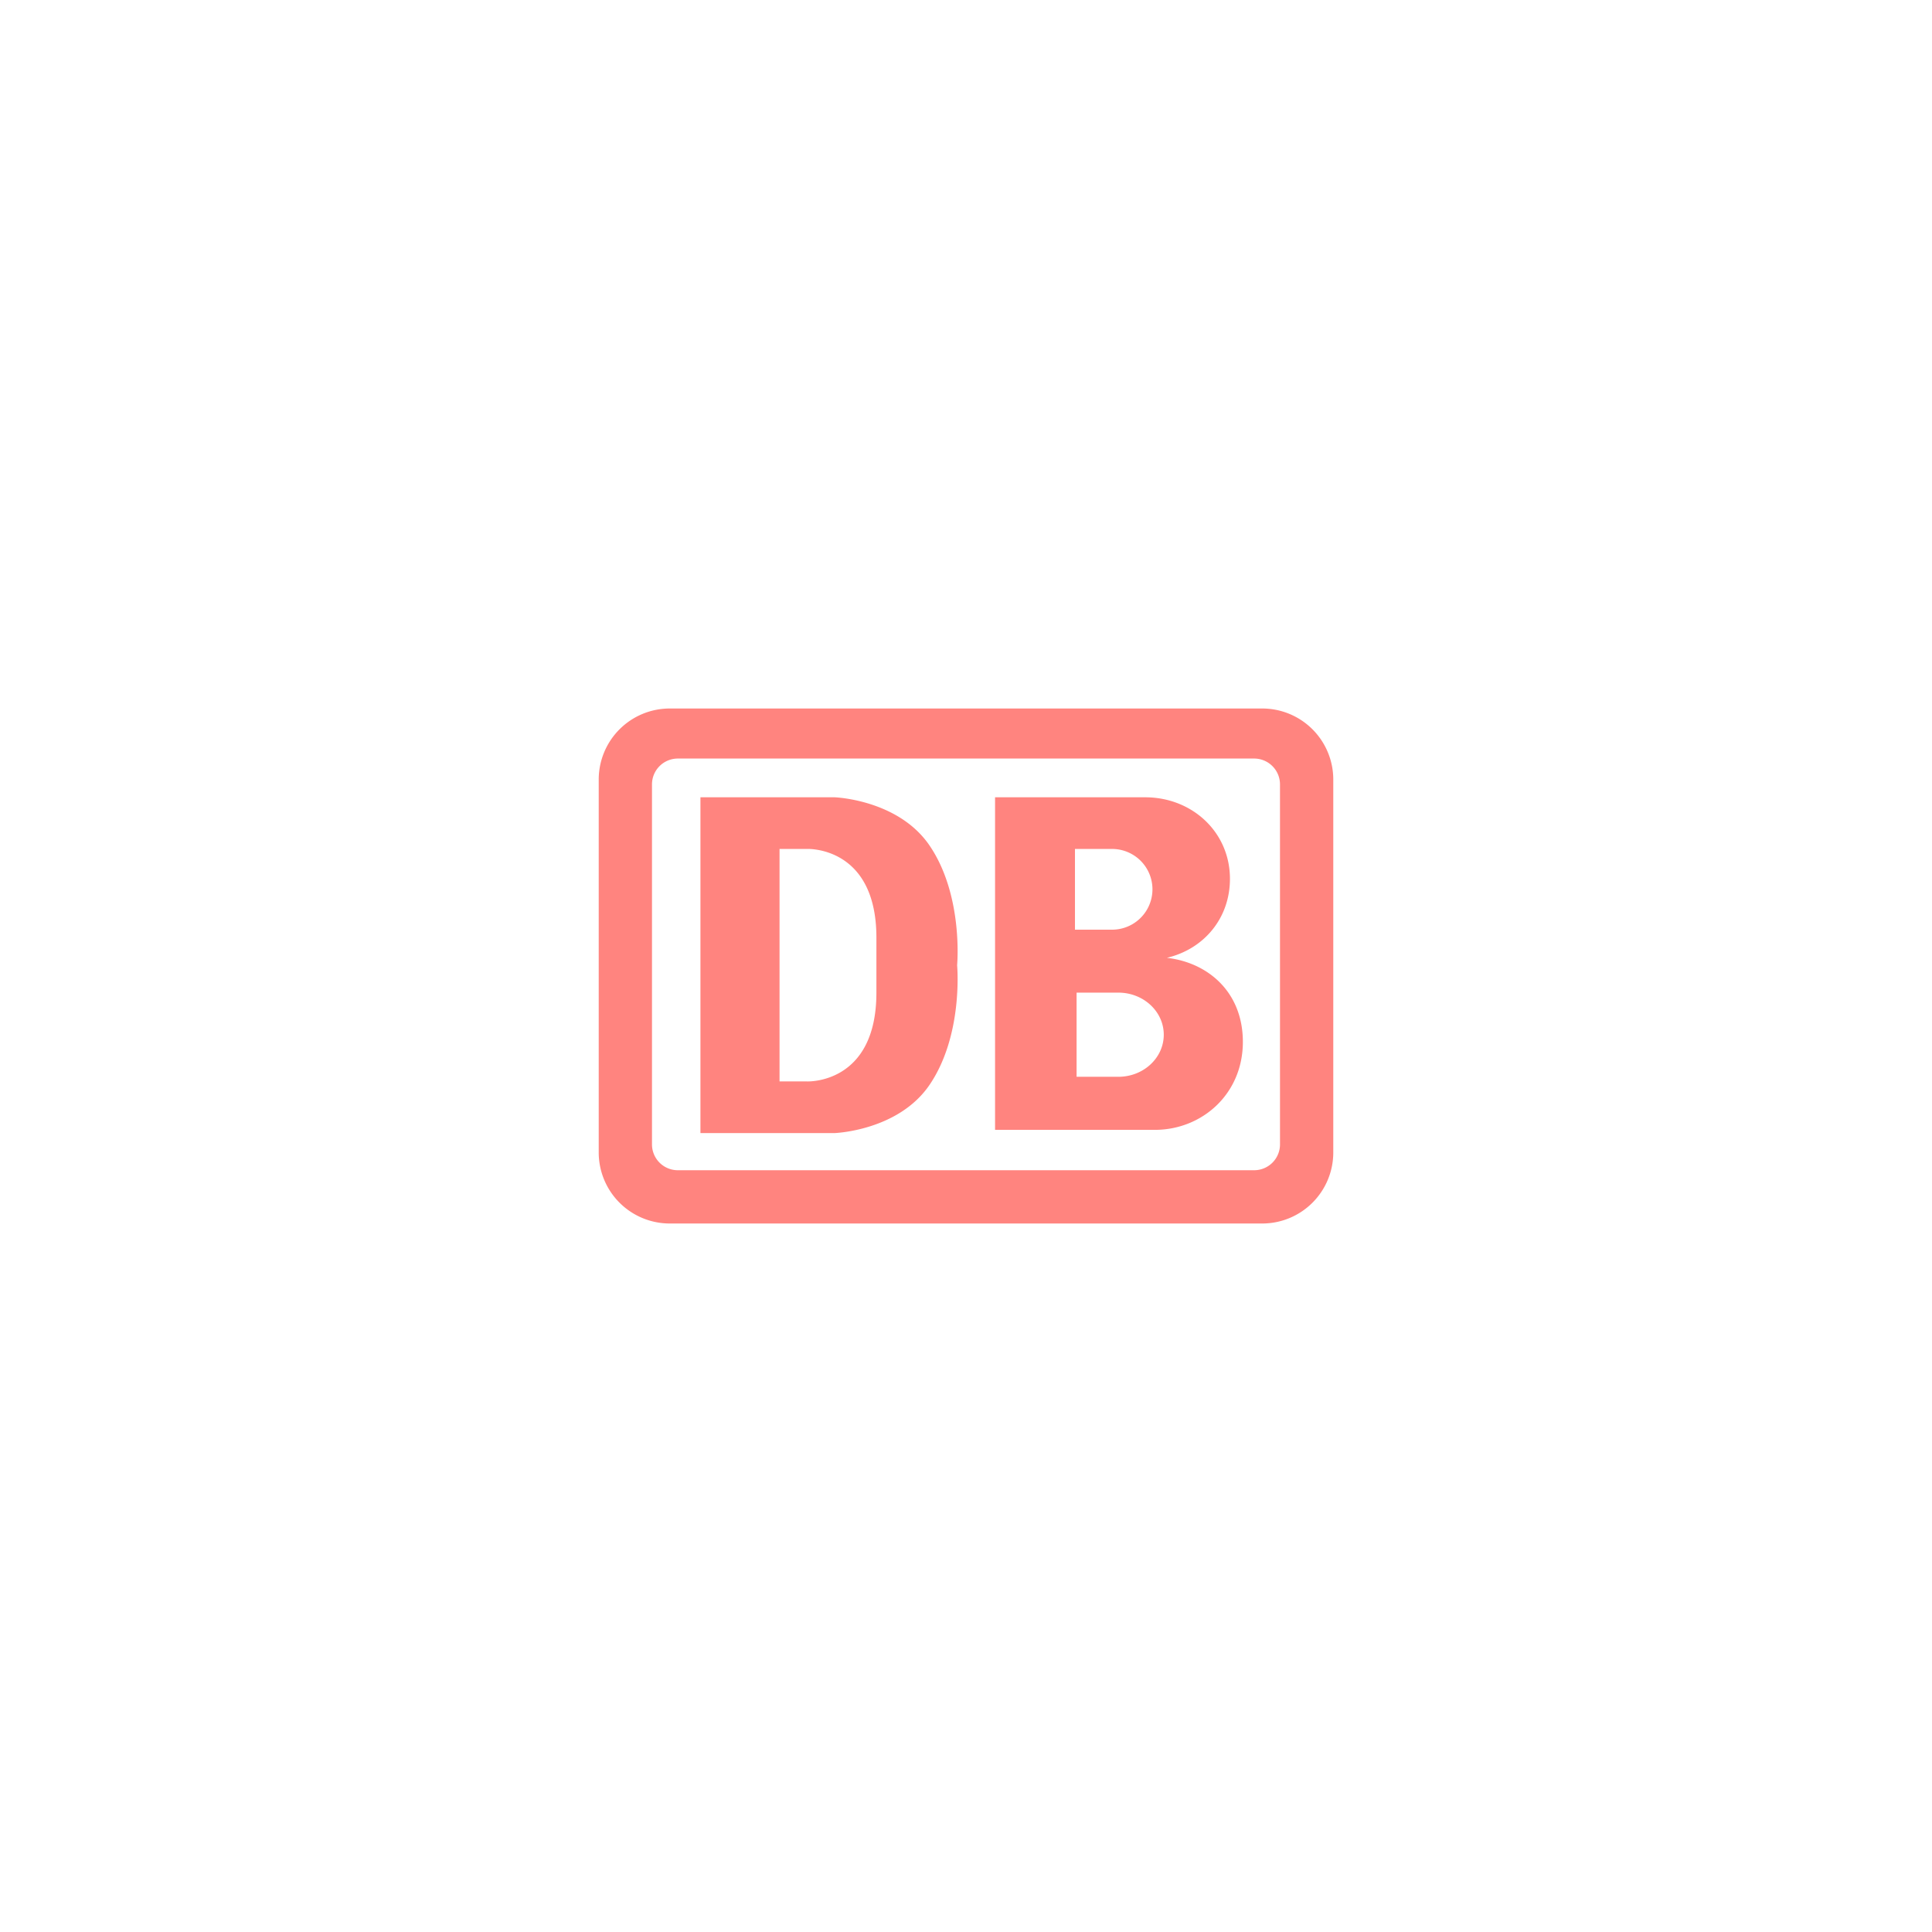 <svg xmlns="http://www.w3.org/2000/svg" xml:space="preserve" width="192" height="192">
  <rect width="100%" height="100%" style="fill:#fff;fill-opacity:1;fill-rule:evenodd;stroke:none;stroke-opacity:1" />
  <path fill="#ff867f"
    d="M132.5 114.53a7.06 7.06 0 0 1-7.06 7.06H66.56a7.06 7.06 0 0 1-7.06-7.06V77.47a7.06 7.06 0 0 1 7.06-7.06h58.88a7.06 7.06 0 0 1 7.06 7.06z"
    style="fill:#ff847f;fill-opacity:1;stroke-width:.833" />
  <path fill="#f2f5f9"
    d="M127.205 113.728a2.568 2.568 0 0 1-2.567 2.568H67.36a2.567 2.567 0 0 1-2.566-2.568V77.951a2.567 2.567 0 0 1 2.566-2.567h57.277a2.568 2.568 0 0 1 2.567 2.567z"
    style="stroke-width:.833;fill:#fff;fill-opacity:1" />
  <path fill="#ff867f"
    d="M95.118 95.92s.642-6.9-2.727-11.873c-3.12-4.605-9.466-4.814-9.466-4.814H69.609v33.372h13.316s6.346-.208 9.466-4.813c3.369-4.973 2.726-11.872 2.727-11.872zm-8.022 2.727c0 9.146-6.9 8.824-6.9 8.824H77.47V84.367h2.728s6.899-.32 6.899 8.824zM115.963 95.187c3.69-.872 6.268-3.936 6.268-7.85 0-4.653-3.77-8.103-8.423-8.103h-14.92v33.05h15.883c4.653 0 8.744-3.53 8.744-8.744 0-4.909-3.415-7.876-7.552-8.353zm-9.134-10.819h3.69a4.01 4.01 0 0 1 0 8.022h-3.69zm4.313 22.642h-4.152v-8.363h4.152c2.491 0 4.512 1.872 4.512 4.182 0 2.309-2.02 4.181-4.512 4.181z"
    style="fill:#ff847f;fill-opacity:1;stroke-width:.833" />
</svg>

